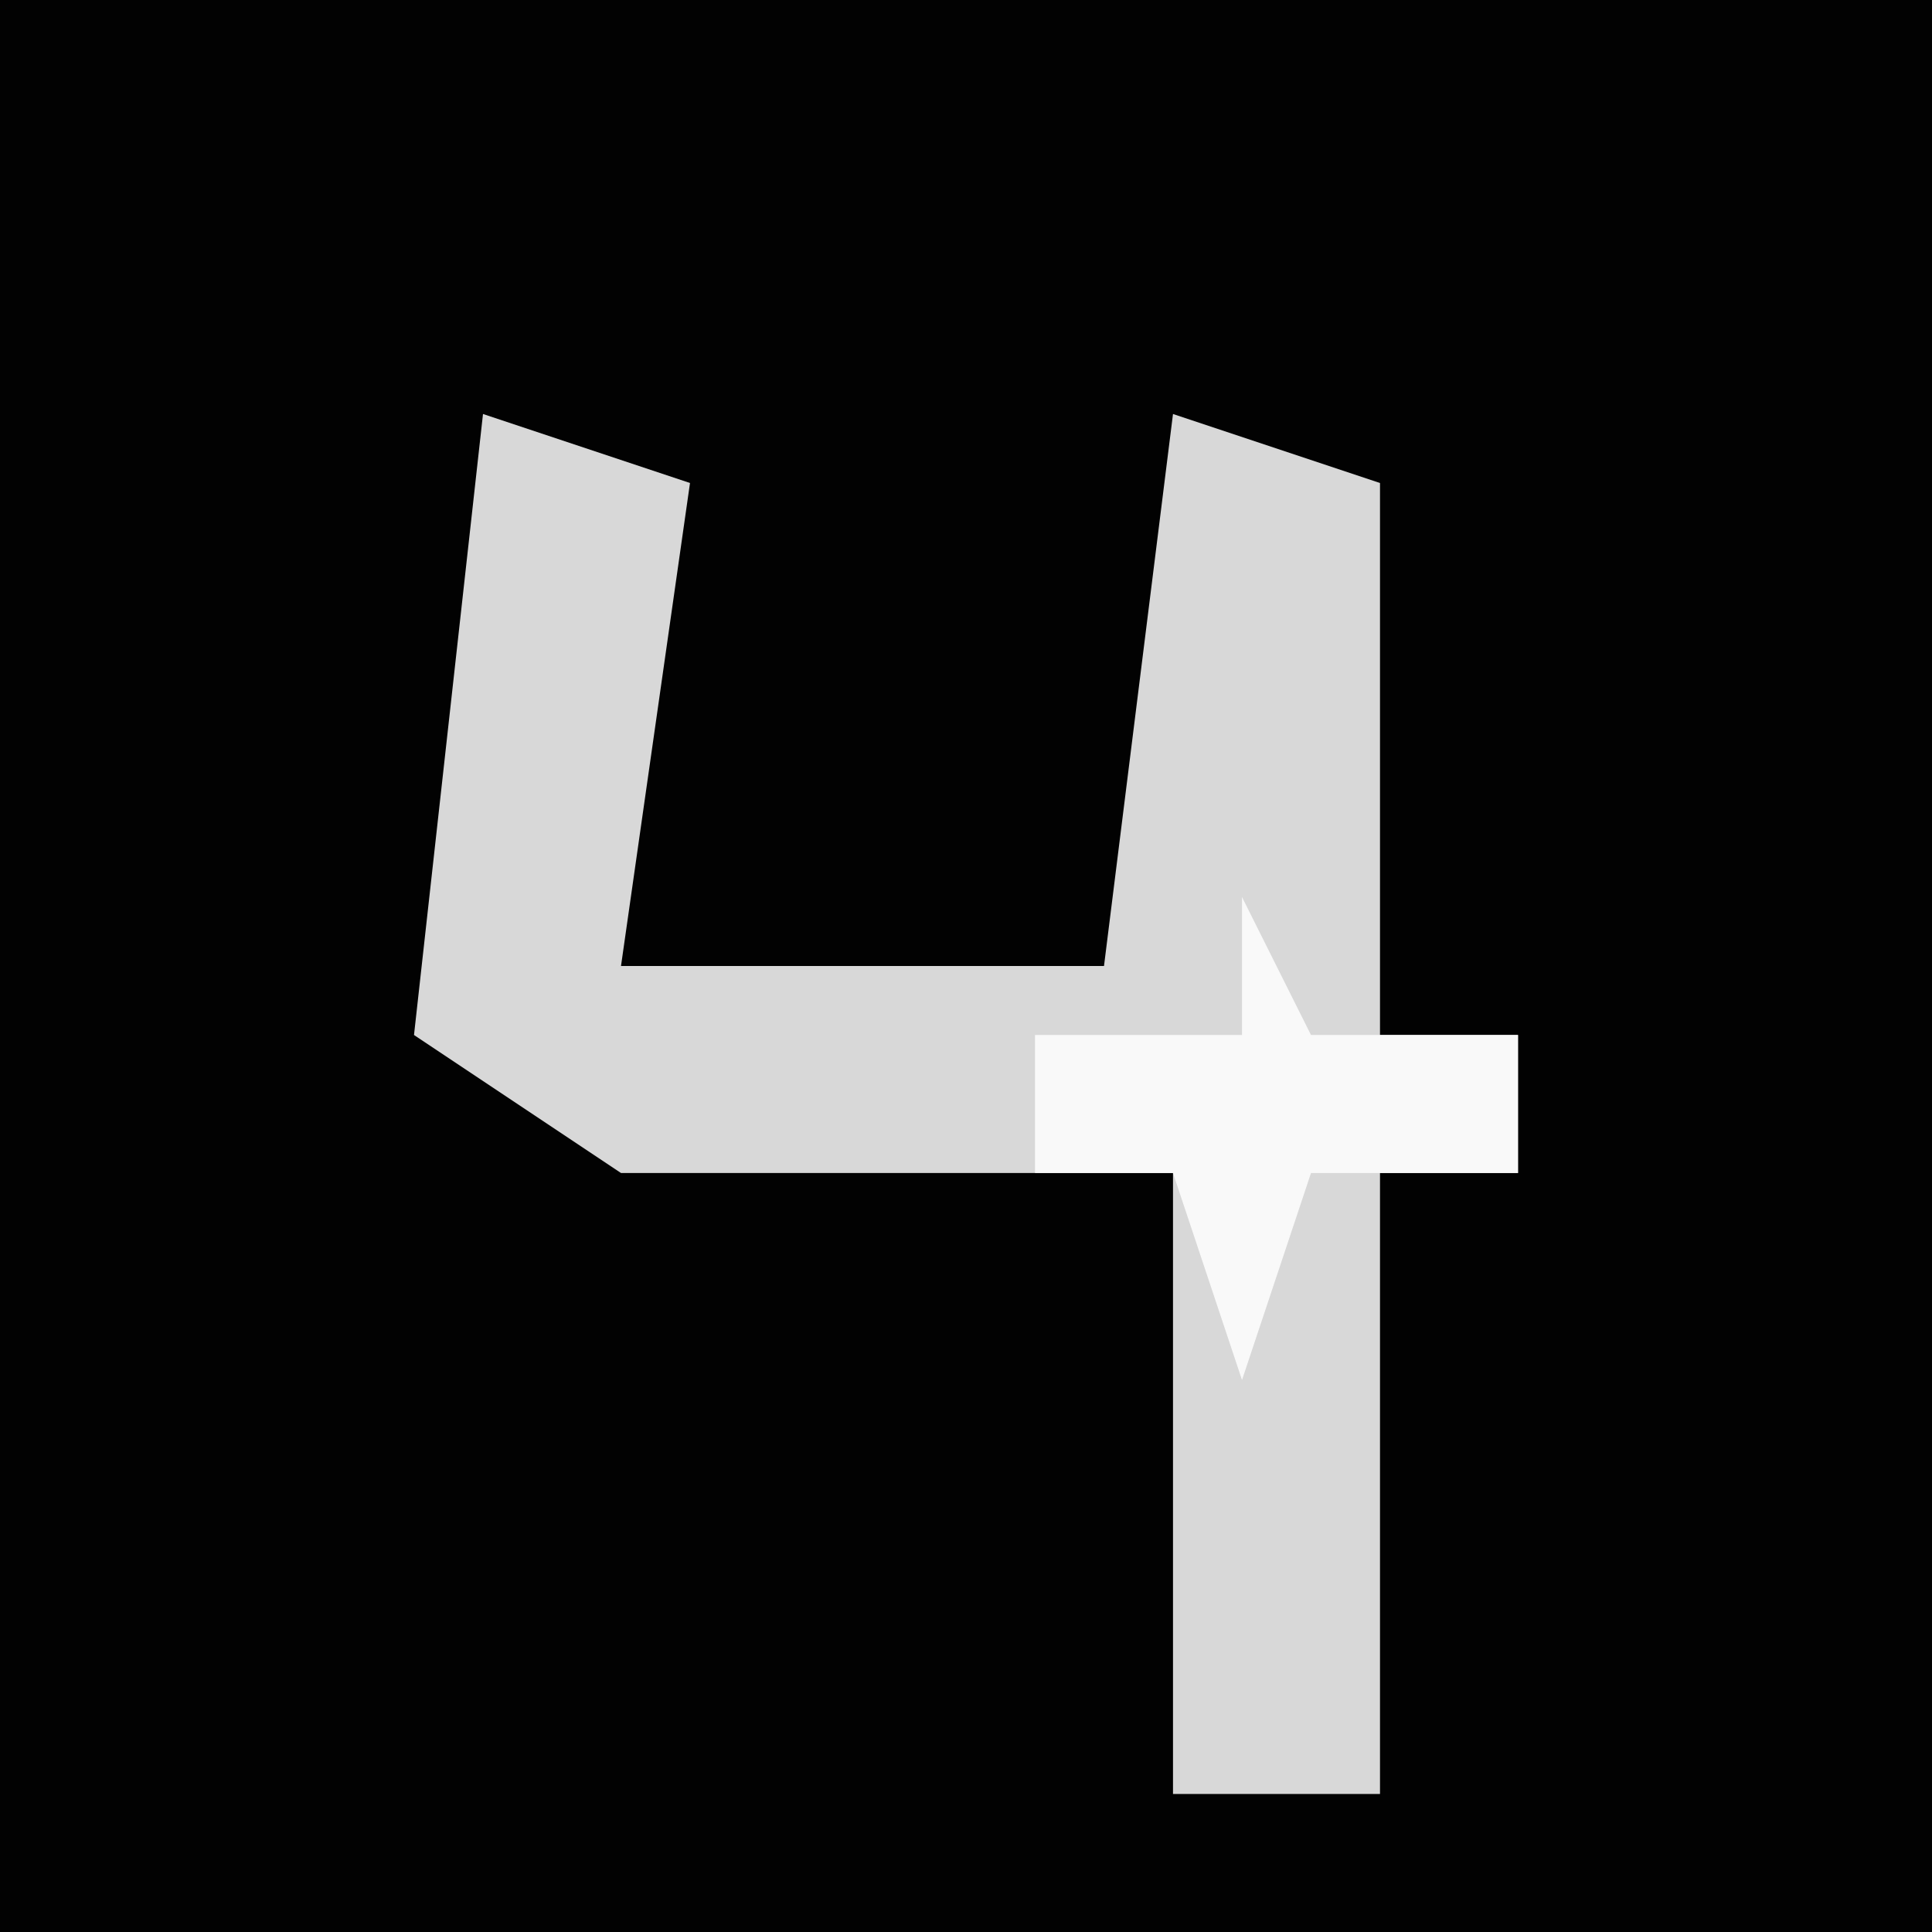<?xml version="1.0" encoding="UTF-8"?>
<svg version="1.1" xmlns="http://www.w3.org/2000/svg" width="28" height="28">
<path d="M0,0 L28,0 L28,28 L0,28 Z " fill="#020202" transform="translate(0,0)"/>
<path d="M0,0 L3,1 L2,8 L9,8 L10,0 L13,1 L13,9 L15,9 L15,11 L13,11 L13,20 L10,20 L10,11 L2,11 L-1,9 Z " fill="#D8D8D8" transform="translate(7,6)"/>
<path d="M0,0 L1,2 L4,2 L4,4 L1,4 L0,7 L-1,4 L-3,4 L-3,2 L0,2 Z " fill="#F9F9F9" transform="translate(18,13)"/>
</svg>
